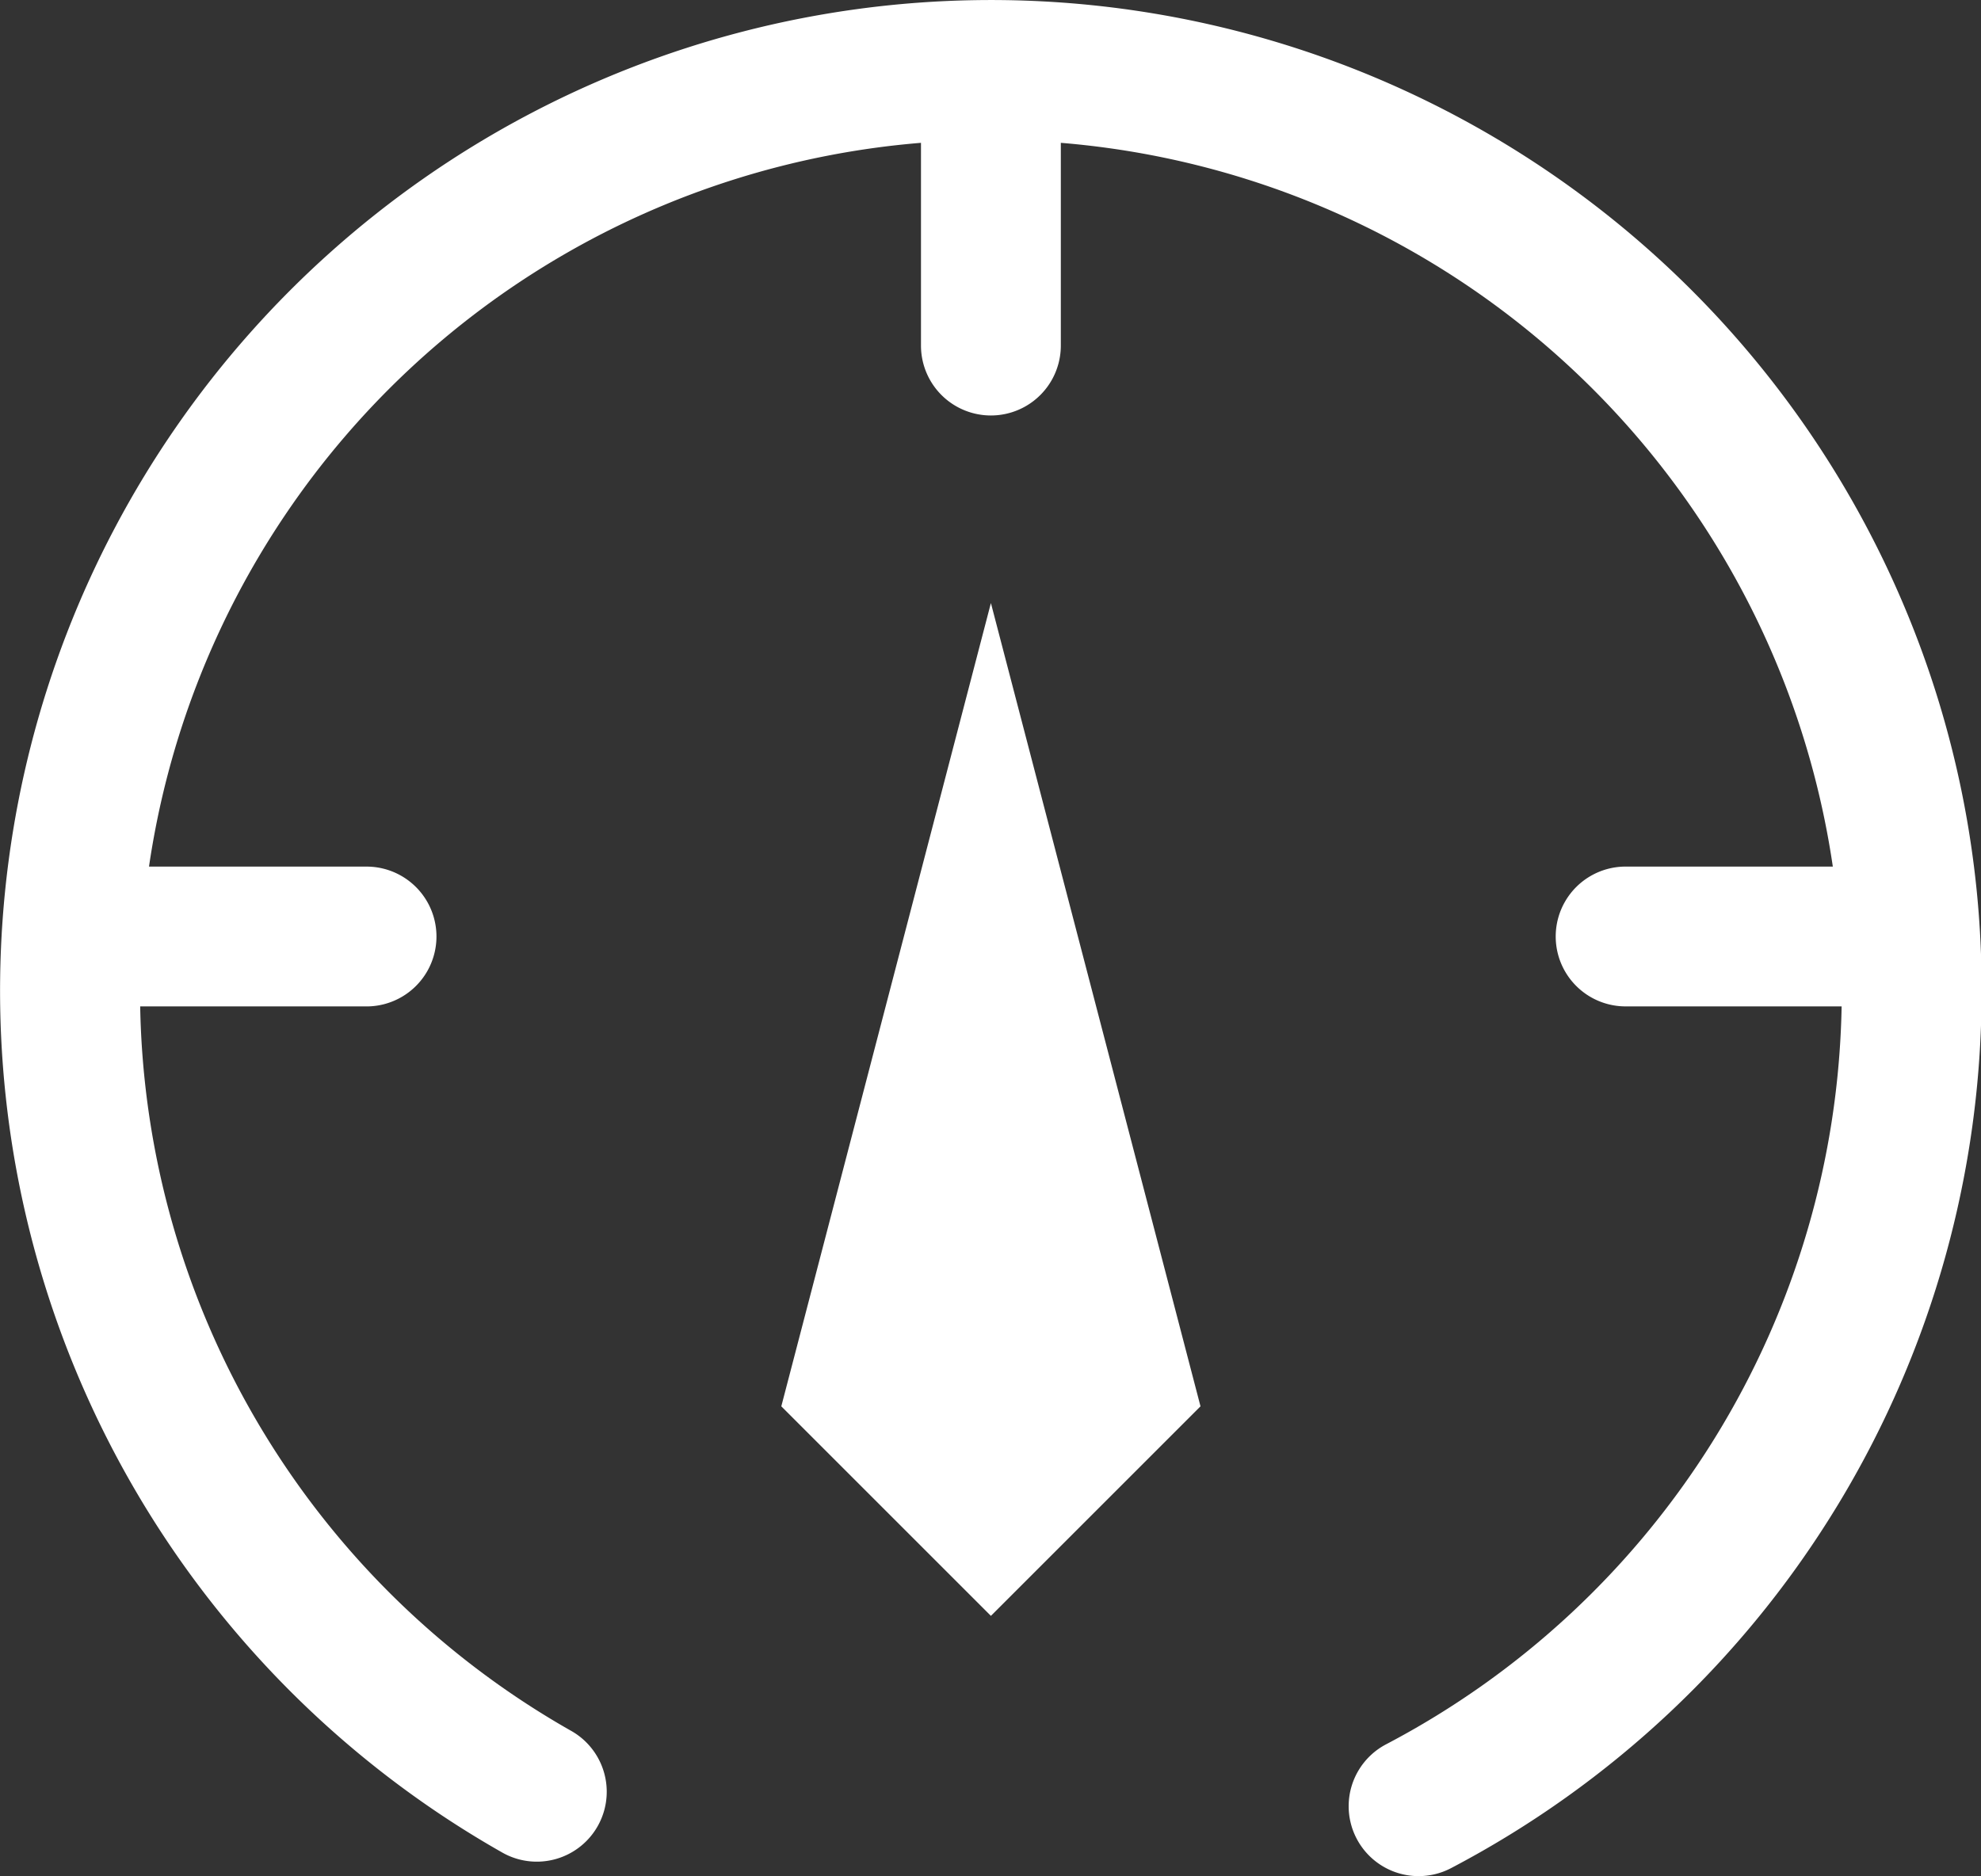<?xml version="1.0" standalone="no"?><!DOCTYPE svg PUBLIC "-//W3C//DTD SVG 1.1//EN" "http://www.w3.org/Graphics/SVG/1.1/DTD/svg11.dtd"><svg t="1607584195775" class="icon" viewBox="0 0 1081 1024" version="1.1" xmlns="http://www.w3.org/2000/svg" p-id="30105" xmlns:xlink="http://www.w3.org/1999/xlink" width="211.133" height="200"><rect x="0" y="0" width="1081" height="1024" fill="#333333" stroke="none"/><defs><style type="text/css"></style></defs><path d="M1038.84 330.287a540.718 540.718 0 1 0-764.41 681.028 38.156 38.156 0 0 0 37.637-66.381A464.109 464.109 0 0 1 76.494 549.304h123.521a38.156 38.156 0 1 0 0-76.313h-118.709A463.918 463.918 0 0 1 502.563 77.957v110.653a38.156 38.156 0 1 0 76.313 0V77.957a464.024 464.024 0 0 1 421.268 395.024H887.084a38.156 38.156 0 0 0 0 76.313h117.861a464.236 464.236 0 0 1-248.589 402.762 38.157 38.157 0 1 0 35.496 67.558 540.549 540.549 0 0 0 289.48-478.862 537.274 537.274 0 0 0-42.491-210.464z" p-id="30106" fill="#ffffff"></path><path d="M426.345 767.57L540.719 881.943l114.374-114.374-114.374-438.427-114.374 438.427z" p-id="30107" fill="#ffffff"></path></svg>